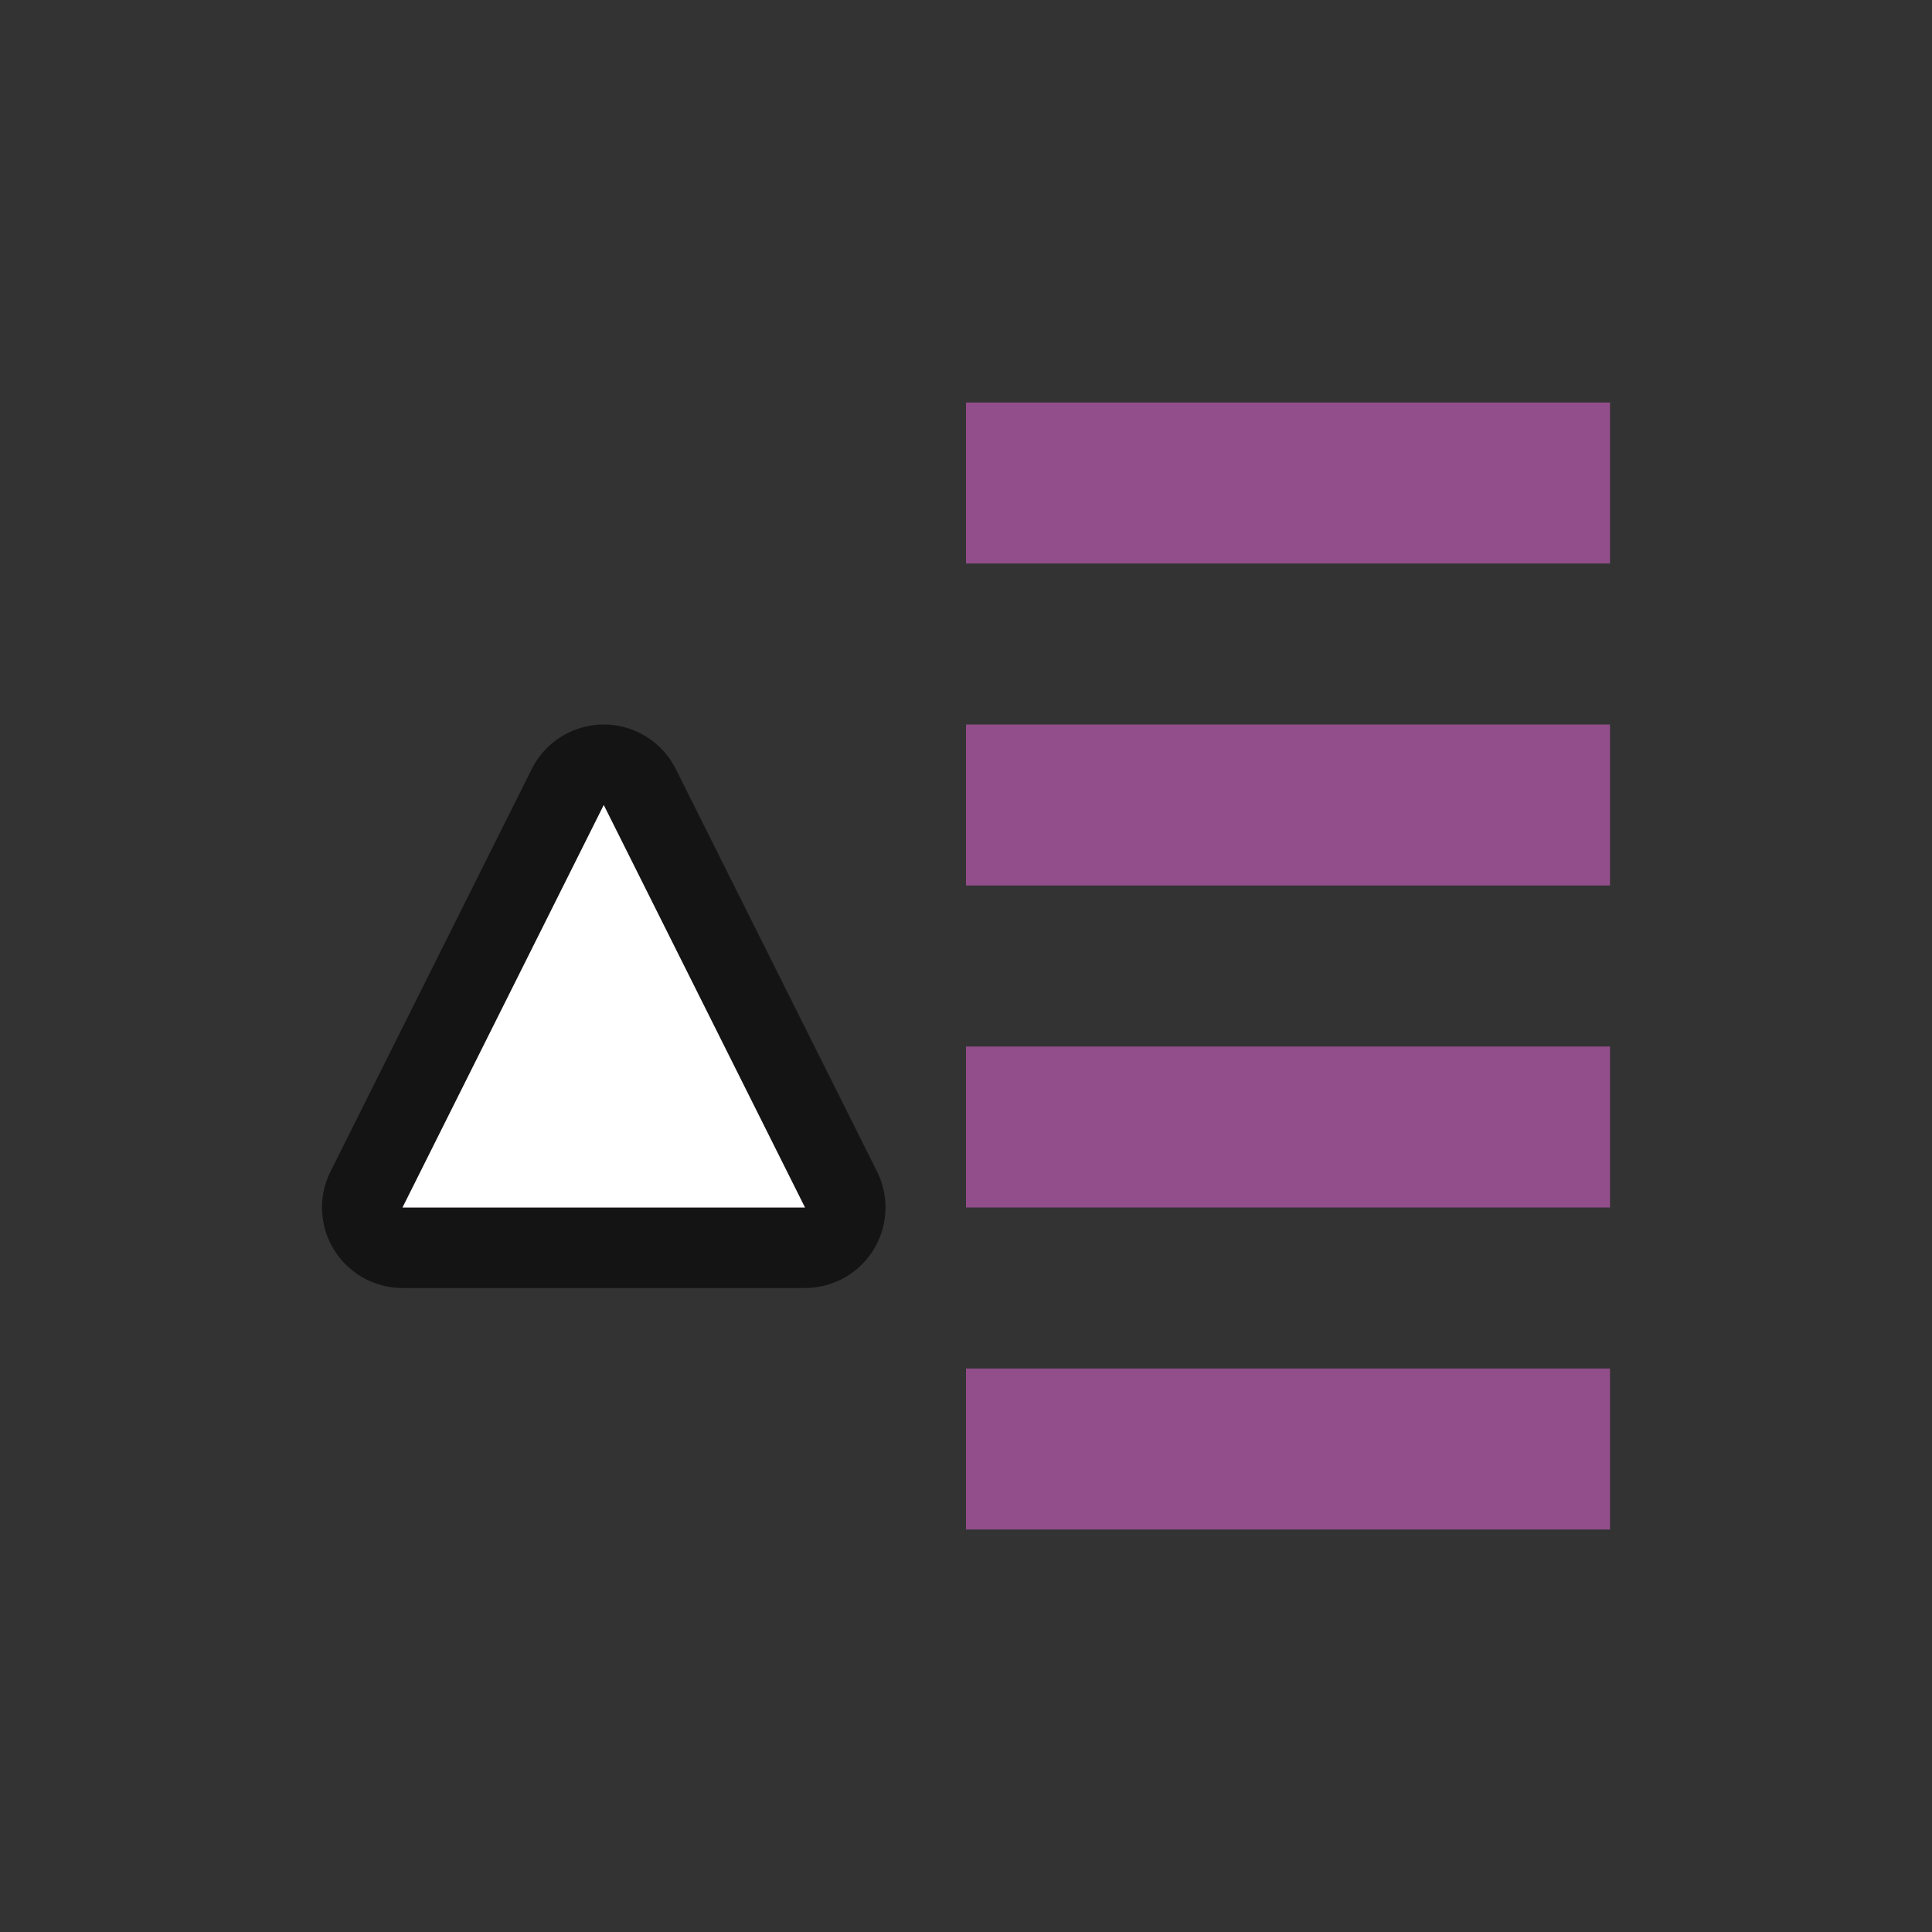 <?xml version="1.0" encoding="UTF-8" standalone="no"?>
<svg
   xmlns:dc="http://purl.org/dc/elements/1.1/"
   xmlns:cc="http://creativecommons.org/ns#"
   xmlns:rdf="http://www.w3.org/1999/02/22-rdf-syntax-ns#"
   xmlns:svg="http://www.w3.org/2000/svg"
   xmlns="http://www.w3.org/2000/svg"
   xmlns:sodipodi="http://sodipodi.sourceforge.net/DTD/sodipodi-0.dtd"
   xmlns:inkscape="http://www.inkscape.org/namespaces/inkscape"
   viewBox="0 0 24 24"
   version="1.1"
   id="svg6"
   sodipodi:docname="lc_moveupsubitems.svg"
   inkscape:version="0.92.5 (2060ec1f9f, 2020-04-08)"
   inkscape:export-filename="/home/jupiter007/Libreoffice yaru theme fullcolor/build/cmd/lc_moveupsubitems.png"
   inkscape:export-xdpi="96"
   inkscape:export-ydpi="96">
  <rect x="0" y="0" width="24" height="24" fill="#333333" stroke="none"/>
  <defs
     id="defs10" />
  <sodipodi:namedview
     pagecolor="#ffffff"
     bordercolor="#666666"
     borderopacity="1"
     objecttolerance="10"
     gridtolerance="10"
     guidetolerance="10"
     inkscape:pageopacity="0"
     inkscape:pageshadow="2"
     inkscape:window-width="1920"
     inkscape:window-height="1011"
     id="namedview8"
     showgrid="true"
     inkscape:zoom="19.666667"
     inkscape:cx="2.3848964"
     inkscape:cy="8.5969558"
     inkscape:window-x="0"
     inkscape:window-y="32"
     inkscape:window-maximized="1"
     inkscape:current-layer="svg6">
    <inkscape:grid
       type="xygrid"
       id="grid822" />
  </sodipodi:namedview>
  <path
     inkscape:connector-curvature="0"
     id="path836"
     d="m 10,15 -2.5,-5 -2.5,5 z"
     style="opacity:0.6;fill:#fa9381;fill-opacity:1;stroke:#000000;stroke-width:2;stroke-linecap:butt;stroke-linejoin:round;stroke-miterlimit:4;stroke-dasharray:none;stroke-opacity:1"
     sodipodi:nodetypes="cccc" />
  <path
     style="fill:#ffffff;fill-opacity:1;stroke:none;stroke-width:1px;stroke-linecap:butt;stroke-linejoin:miter;stroke-opacity:1"
     d="m 10,15 -2.5,-5 -2.5,5 z"
     id="path834"
     inkscape:connector-curvature="0"
     sodipodi:nodetypes="cccc" />
  <rect
     id="rect2"
     overflow="visible"
     y="5"
     x="12"
     width="8"
     style="color:#bebebe;overflow:visible;fill:#924d8b;fill-opacity:1;stroke-width:1.069;marker:none"
     height="2" />
  <rect
     id="rect4"
     overflow="visible"
     y="9"
     x="12"
     width="8"
     style="color:#bebebe;overflow:visible;fill:#924d8b;fill-opacity:1;stroke-width:1.265;marker:none"
     height="2" />
  <rect
     height="2"
     style="color:#bebebe;overflow:visible;fill:#924d8b;fill-opacity:1;stroke-width:1.265;marker:none"
     width="8"
     x="12"
     y="13"
     overflow="visible"
     id="rect822" />
  <rect
     id="rect824"
     overflow="visible"
     y="17"
     x="12"
     width="8"
     style="color:#bebebe;overflow:visible;fill:#924d8b;fill-opacity:1;stroke-width:1.265;marker:none"
     height="2" />
</svg>
